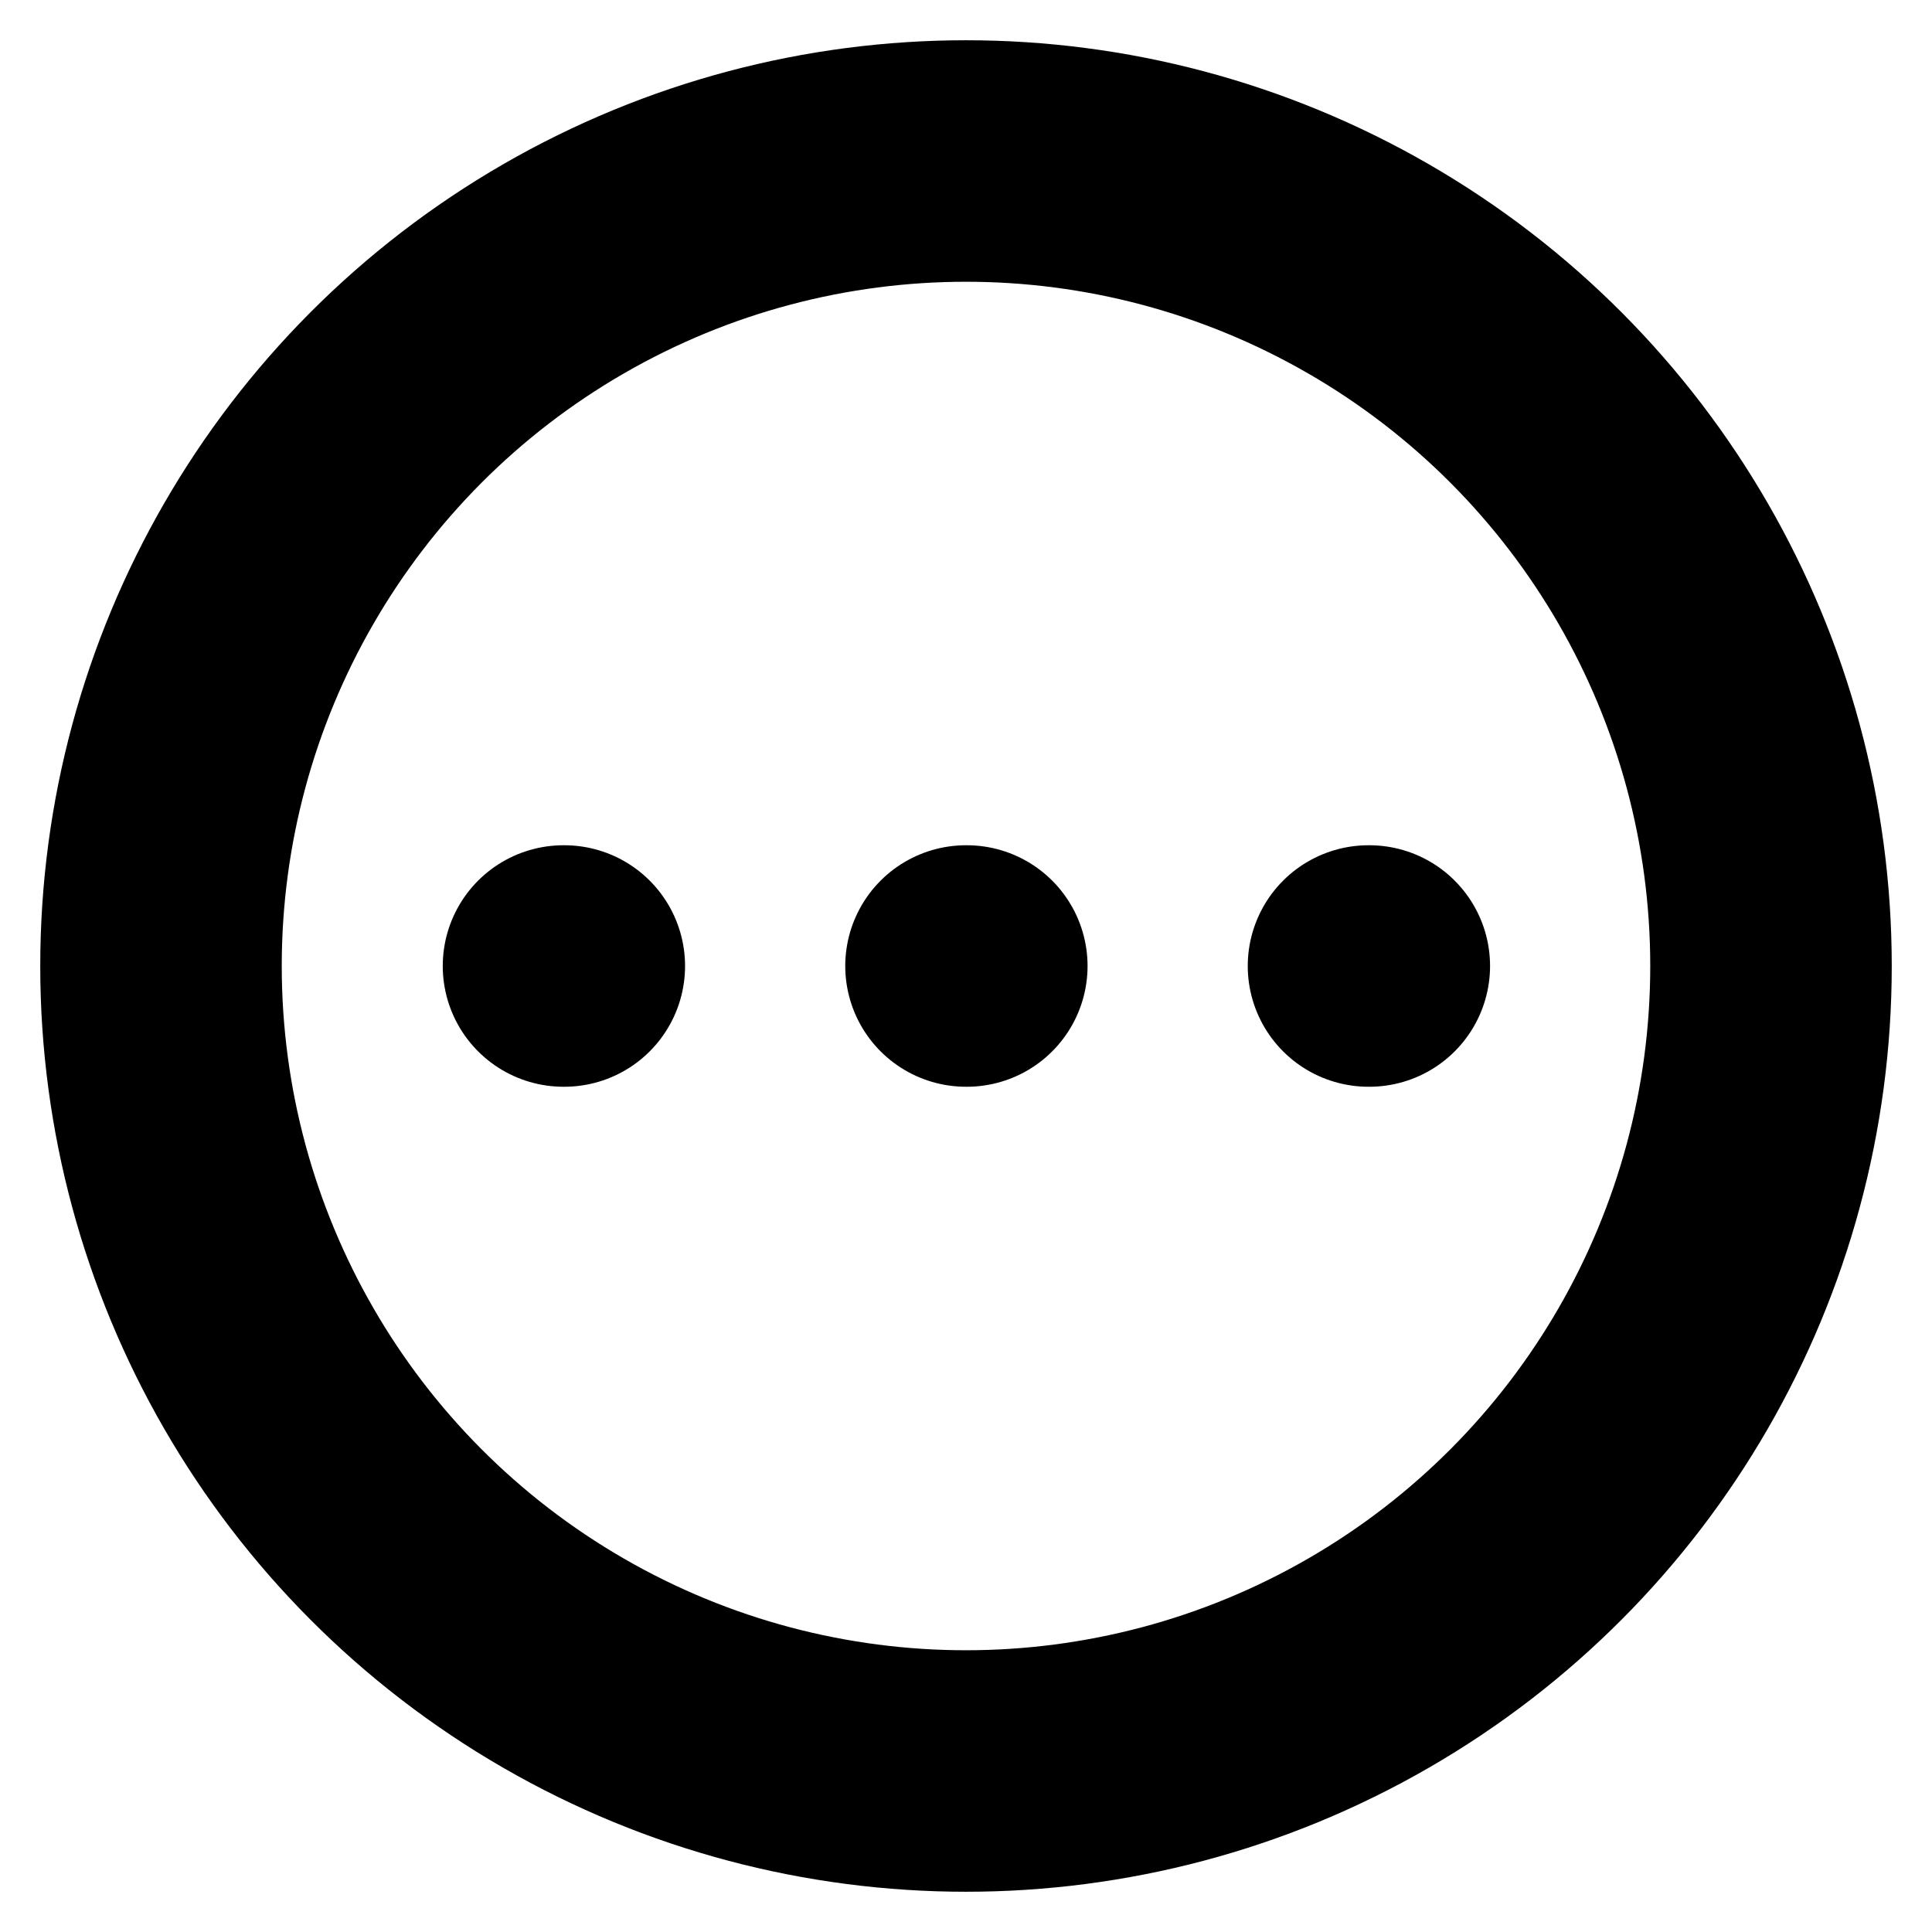 <svg xmlns="http://www.w3.org/2000/svg" width="48" height="48" viewBox="0 0 24 24" fill="none" stroke="currentColor" stroke-width="3" stroke-linecap="round" stroke-linejoin="round" class="lucide lucide-circle-ellipsis-icon lucide-circle-ellipsis"><circle cx="12" cy="12" r="10"/><path d="M17 12h.01"/><path d="M12 12h.01"/><path d="M7 12h.01"/></svg>